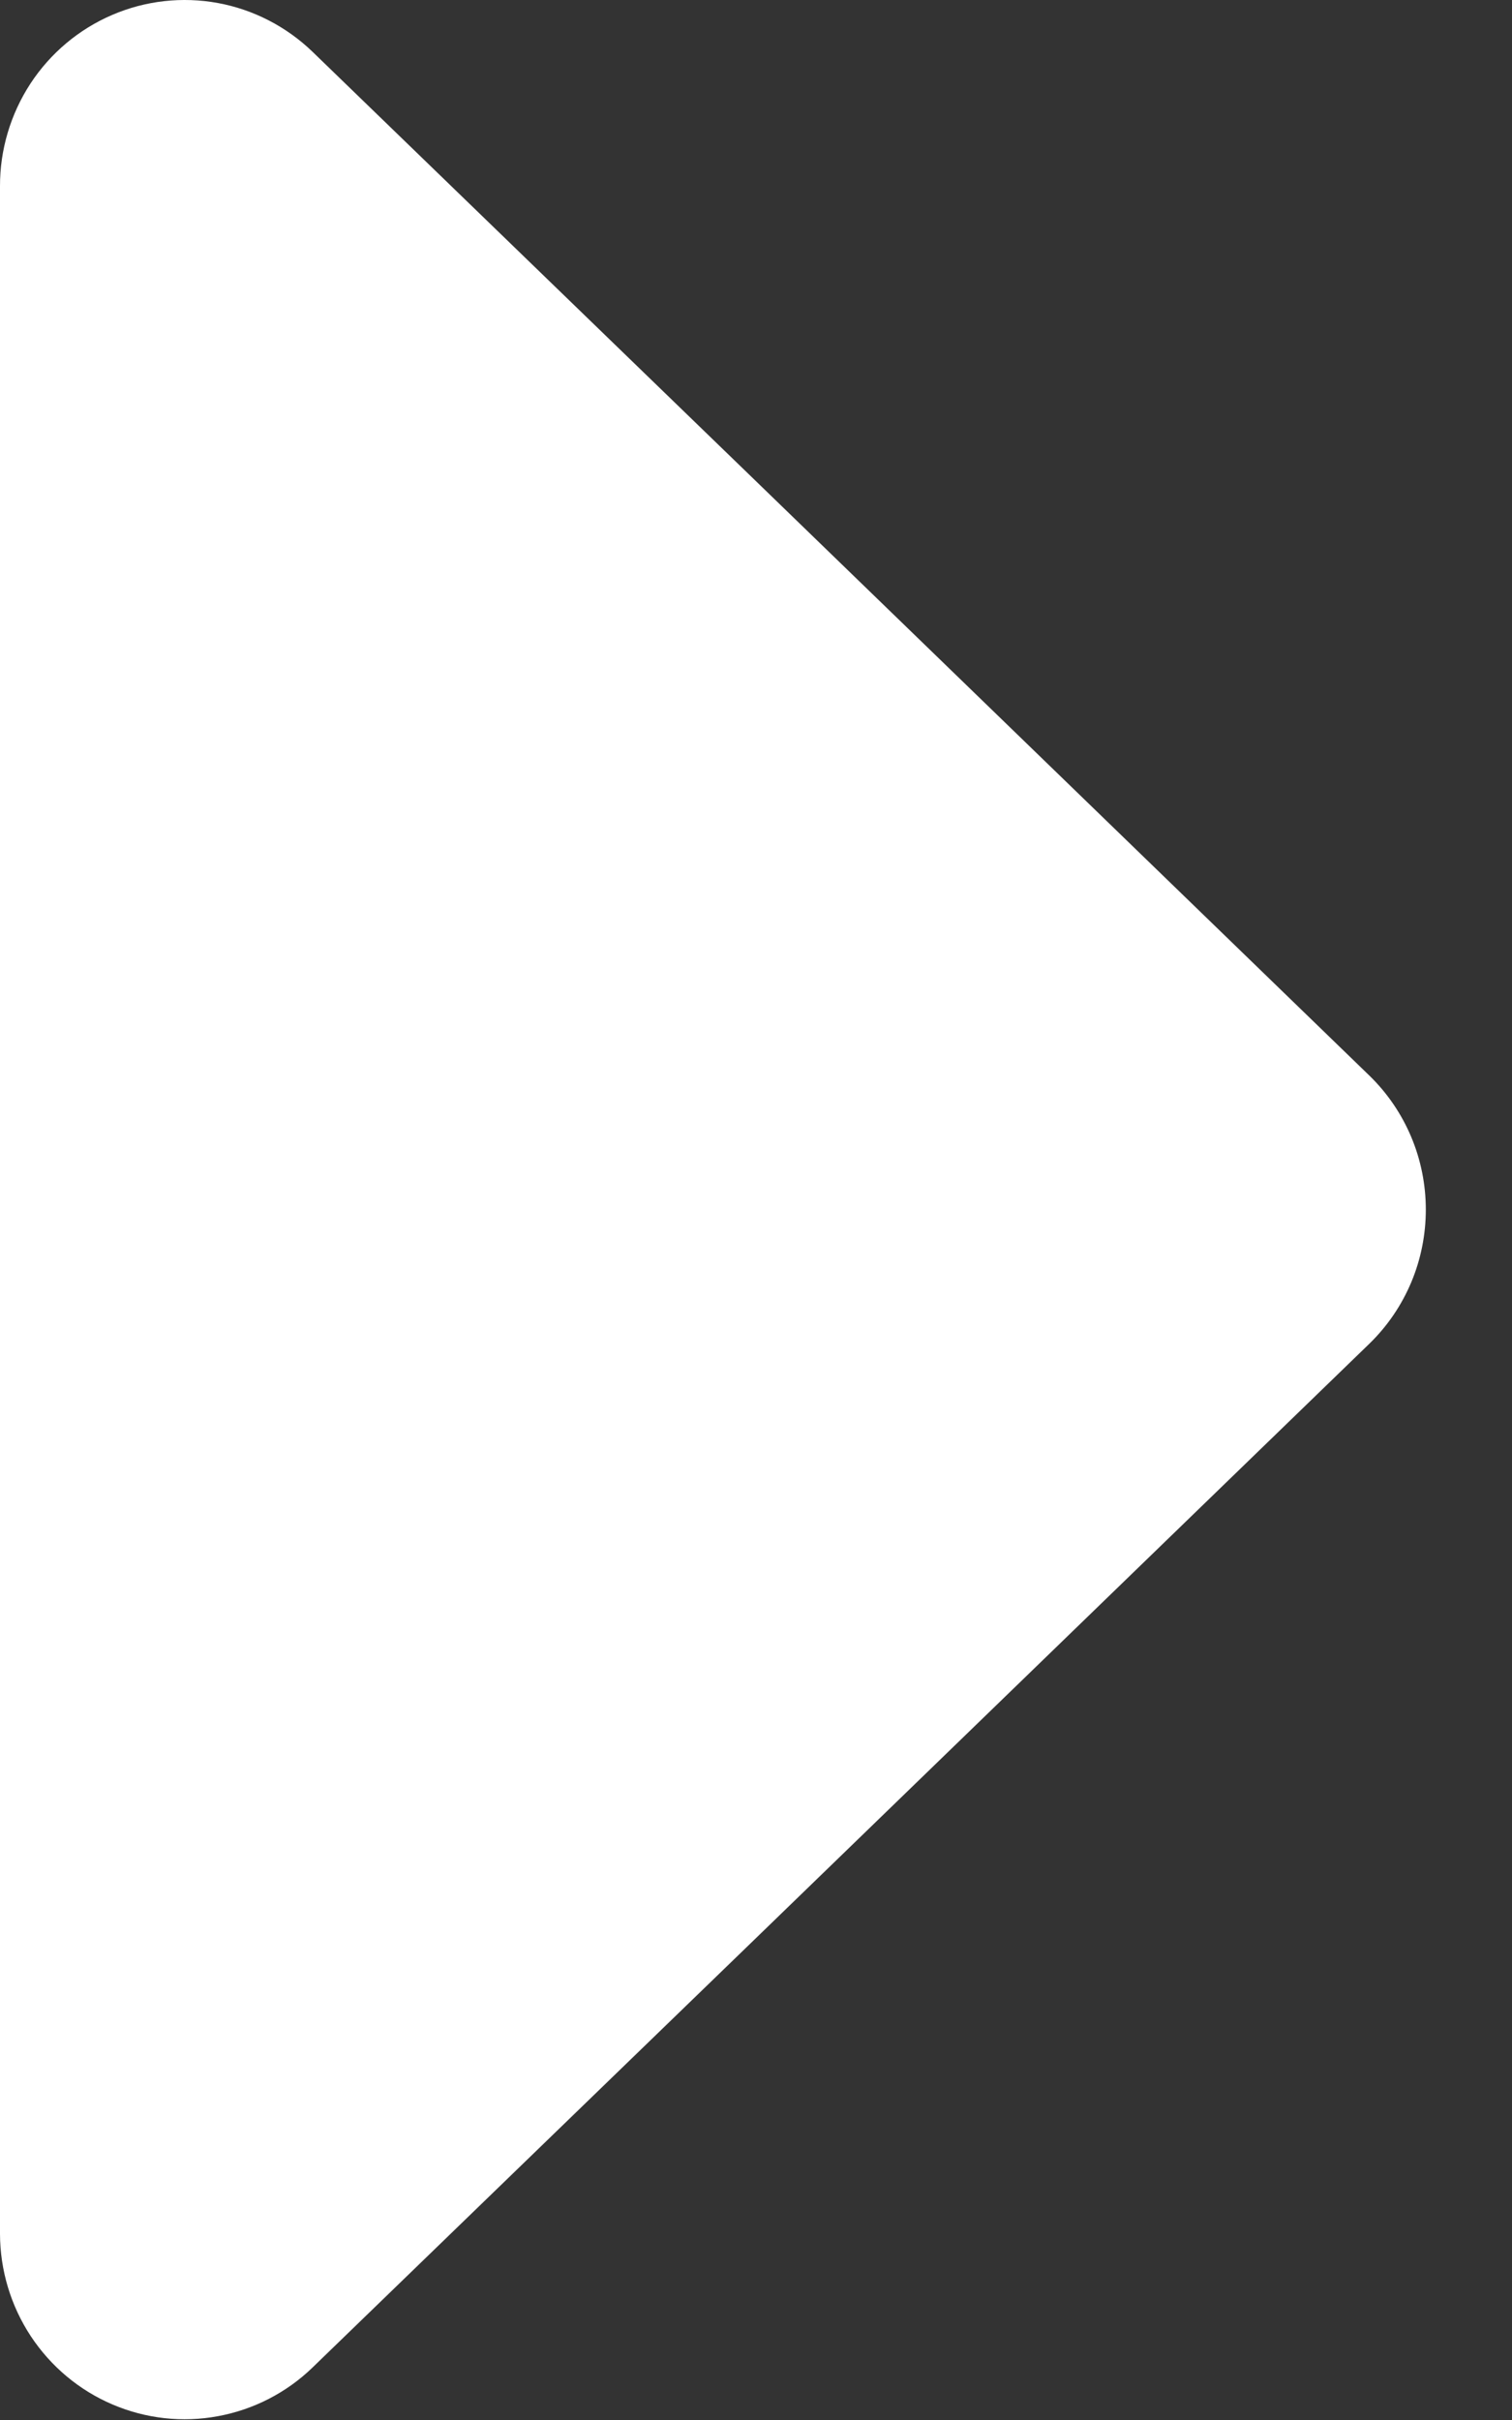 <svg width="15" height="24" viewBox="0 0 15 24" fill="none" xmlns="http://www.w3.org/2000/svg">
<rect x="0" y="0" width="15" height="24" fill="#333333" stroke="none"/>
<path d="M13.586 10.668C13.763 10.84 13.904 11.047 14 11.275C14.096 11.503 14.145 11.749 14.145 11.996C14.145 12.244 14.096 12.49 14 12.718C13.904 12.946 13.763 13.153 13.586 13.325L7.479 19.241L3.101 23.479C2.843 23.729 2.516 23.897 2.163 23.962C1.81 24.028 1.446 23.987 1.116 23.846C0.785 23.705 0.504 23.469 0.305 23.168C0.107 22.867 0.001 22.515 2.96451e-06 22.154L2.96451e-06 1.846C-0.001 1.485 0.105 1.131 0.302 0.829C0.5 0.527 0.782 0.29 1.113 0.148C1.443 0.006 1.808 -0.035 2.162 0.03C2.515 0.095 2.842 0.264 3.101 0.514L7.479 4.752L13.586 10.668Z" fill="white"/>
</svg>
